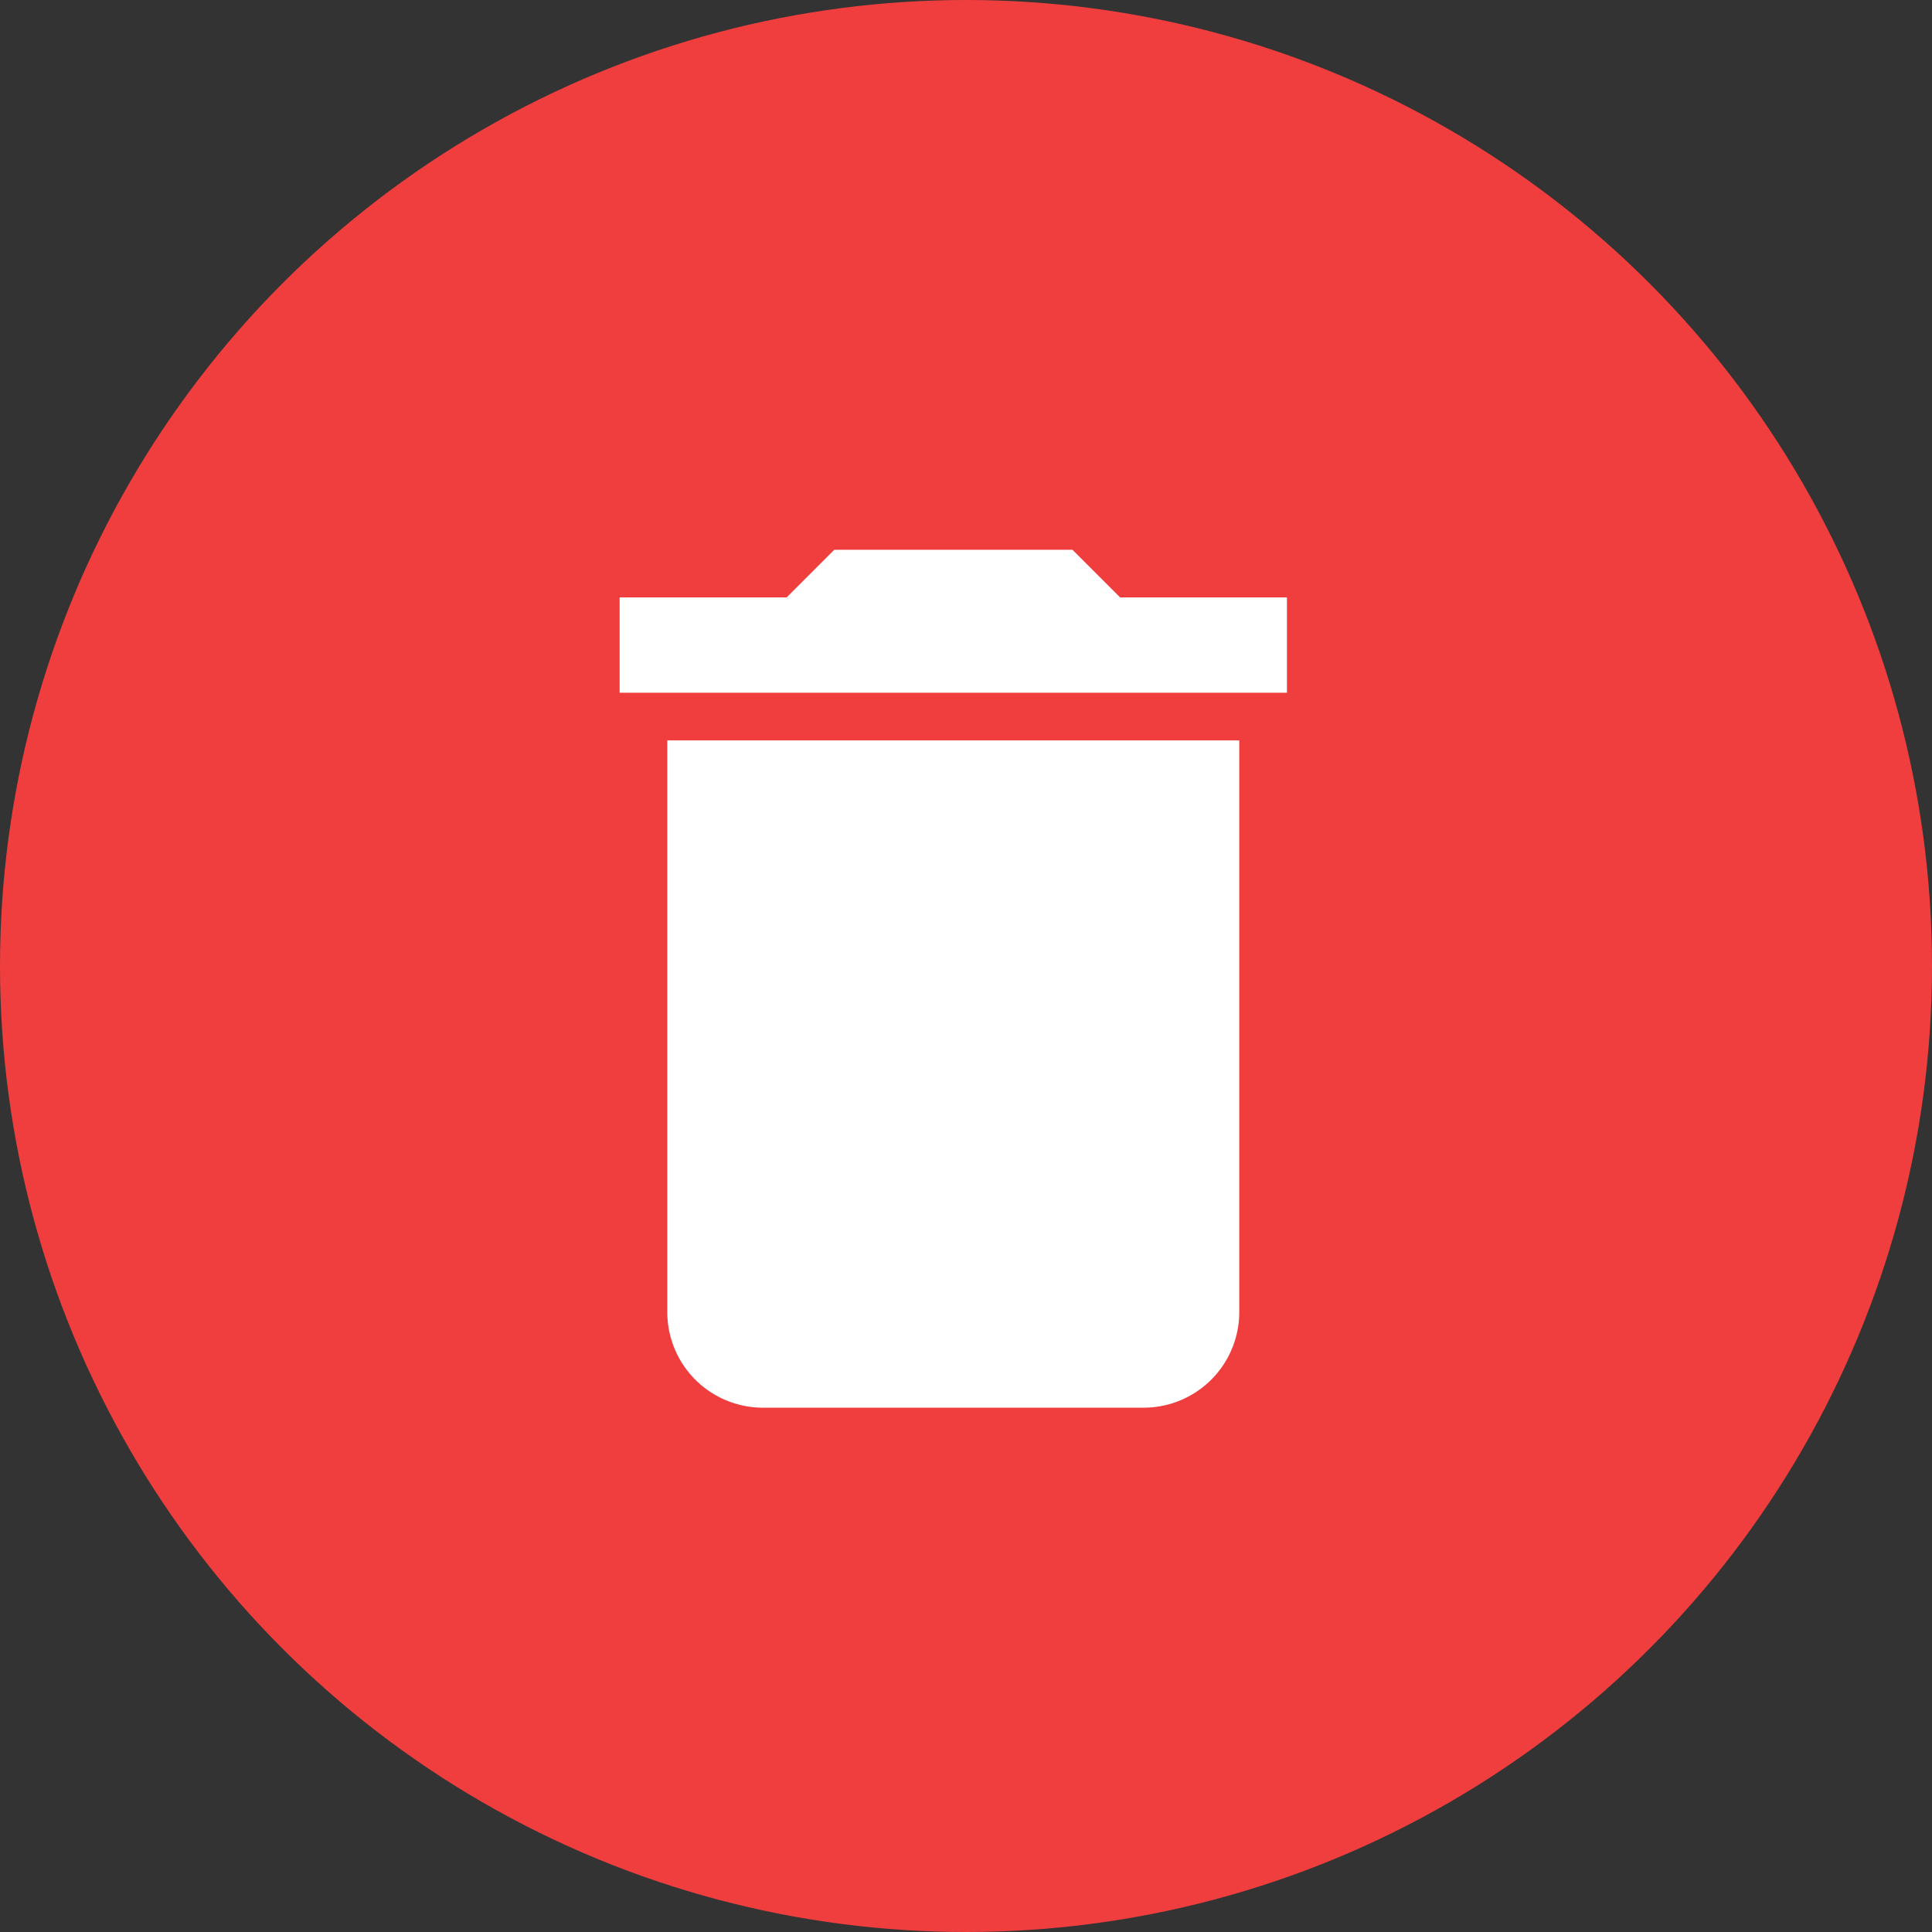 <svg xmlns="http://www.w3.org/2000/svg" width="18" height="18" viewBox="0 0 18 18"><rect x="0" y="0" width="18" height="18" fill="#333333" stroke="none"/><defs><style>.a{fill:#f03e3e;}.b{fill:#fff;}</style></defs><g transform="translate(0 0.421)"><circle class="a" cx="9" cy="9" r="9" transform="translate(0 -0.421)"/><path class="b" d="M5.444,10.105a.891.891,0,0,0,.888.888H9.885a.891.891,0,0,0,.888-.888V4.776H5.444Zm5.773-6.661H9.663L9.219,3H7l-.444.444H5v.888h6.217Z" transform="translate(0.773 1.701)"/></g></svg>